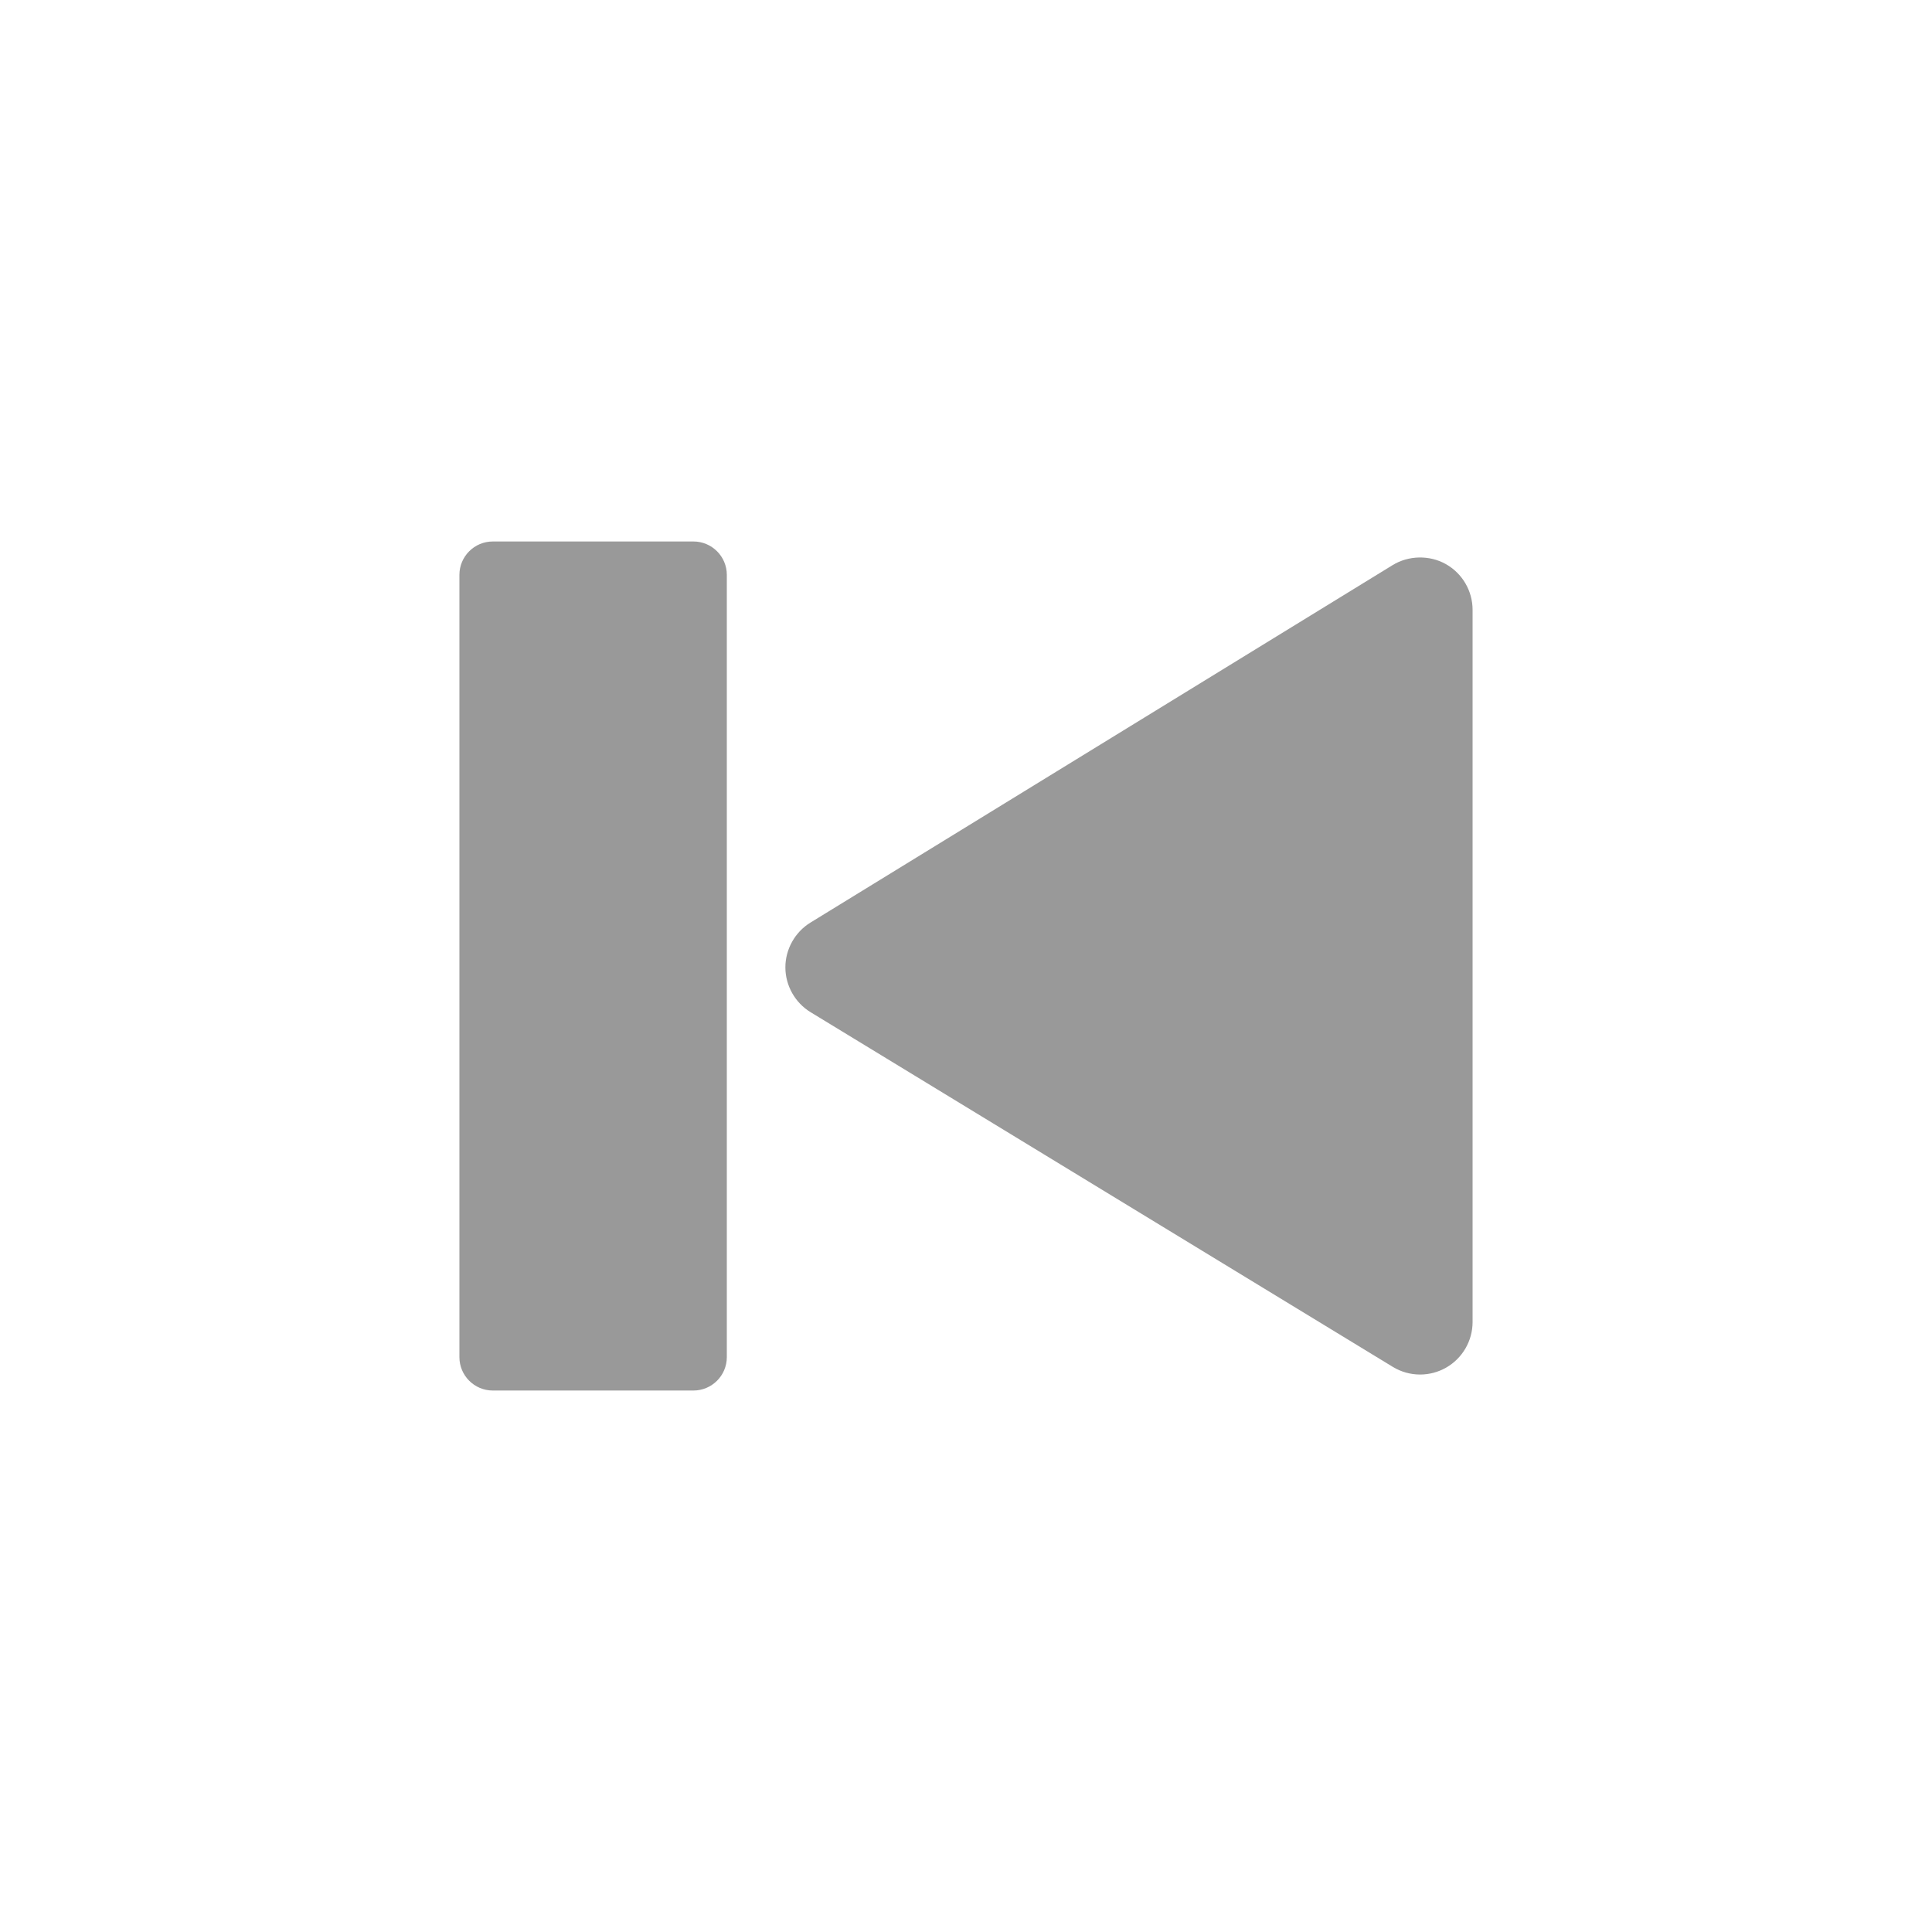 <svg width="496.158" height="496.158" xmlns="http://www.w3.org/2000/svg">
 <g>
  <title>background</title>
  <rect fill="none" id="canvas_background" height="498.158" width="498.158" y="-1" x="-1"/>
 </g>
 <g>
  <title>Layer 1</title>
  <path id="svg_3" fill="#999999" d="m208.121,236.937l149.525,-91.812c4.082,-2.506 9.453,-2.615 13.633,-0.275c4.254,2.379 6.896,6.887 6.896,11.762l0,182.901c0,4.867 -2.633,9.369 -6.877,11.754c-2.01,1.129 -4.293,1.727 -6.602,1.727c-2.475,0 -4.9,-0.682 -7.012,-1.969l-149.523,-91.088c-3.98,-2.424 -6.459,-6.826 -6.467,-11.489c-0.007,-4.661 2.456,-9.073 6.427,-11.511z"/>
  <path id="svg_4" fill="#999999" d="m126.564,139.057l51.508,0c4.74,0 8.584,3.844 8.584,8.584l0,200.877c0,4.74 -3.844,8.584 -8.584,8.584l-51.508,0c-4.74,0 -8.582,-3.844 -8.582,-8.584l0,-200.878c0,-4.74 3.842,-8.583 8.582,-8.583z"/>
 </g>
</svg>